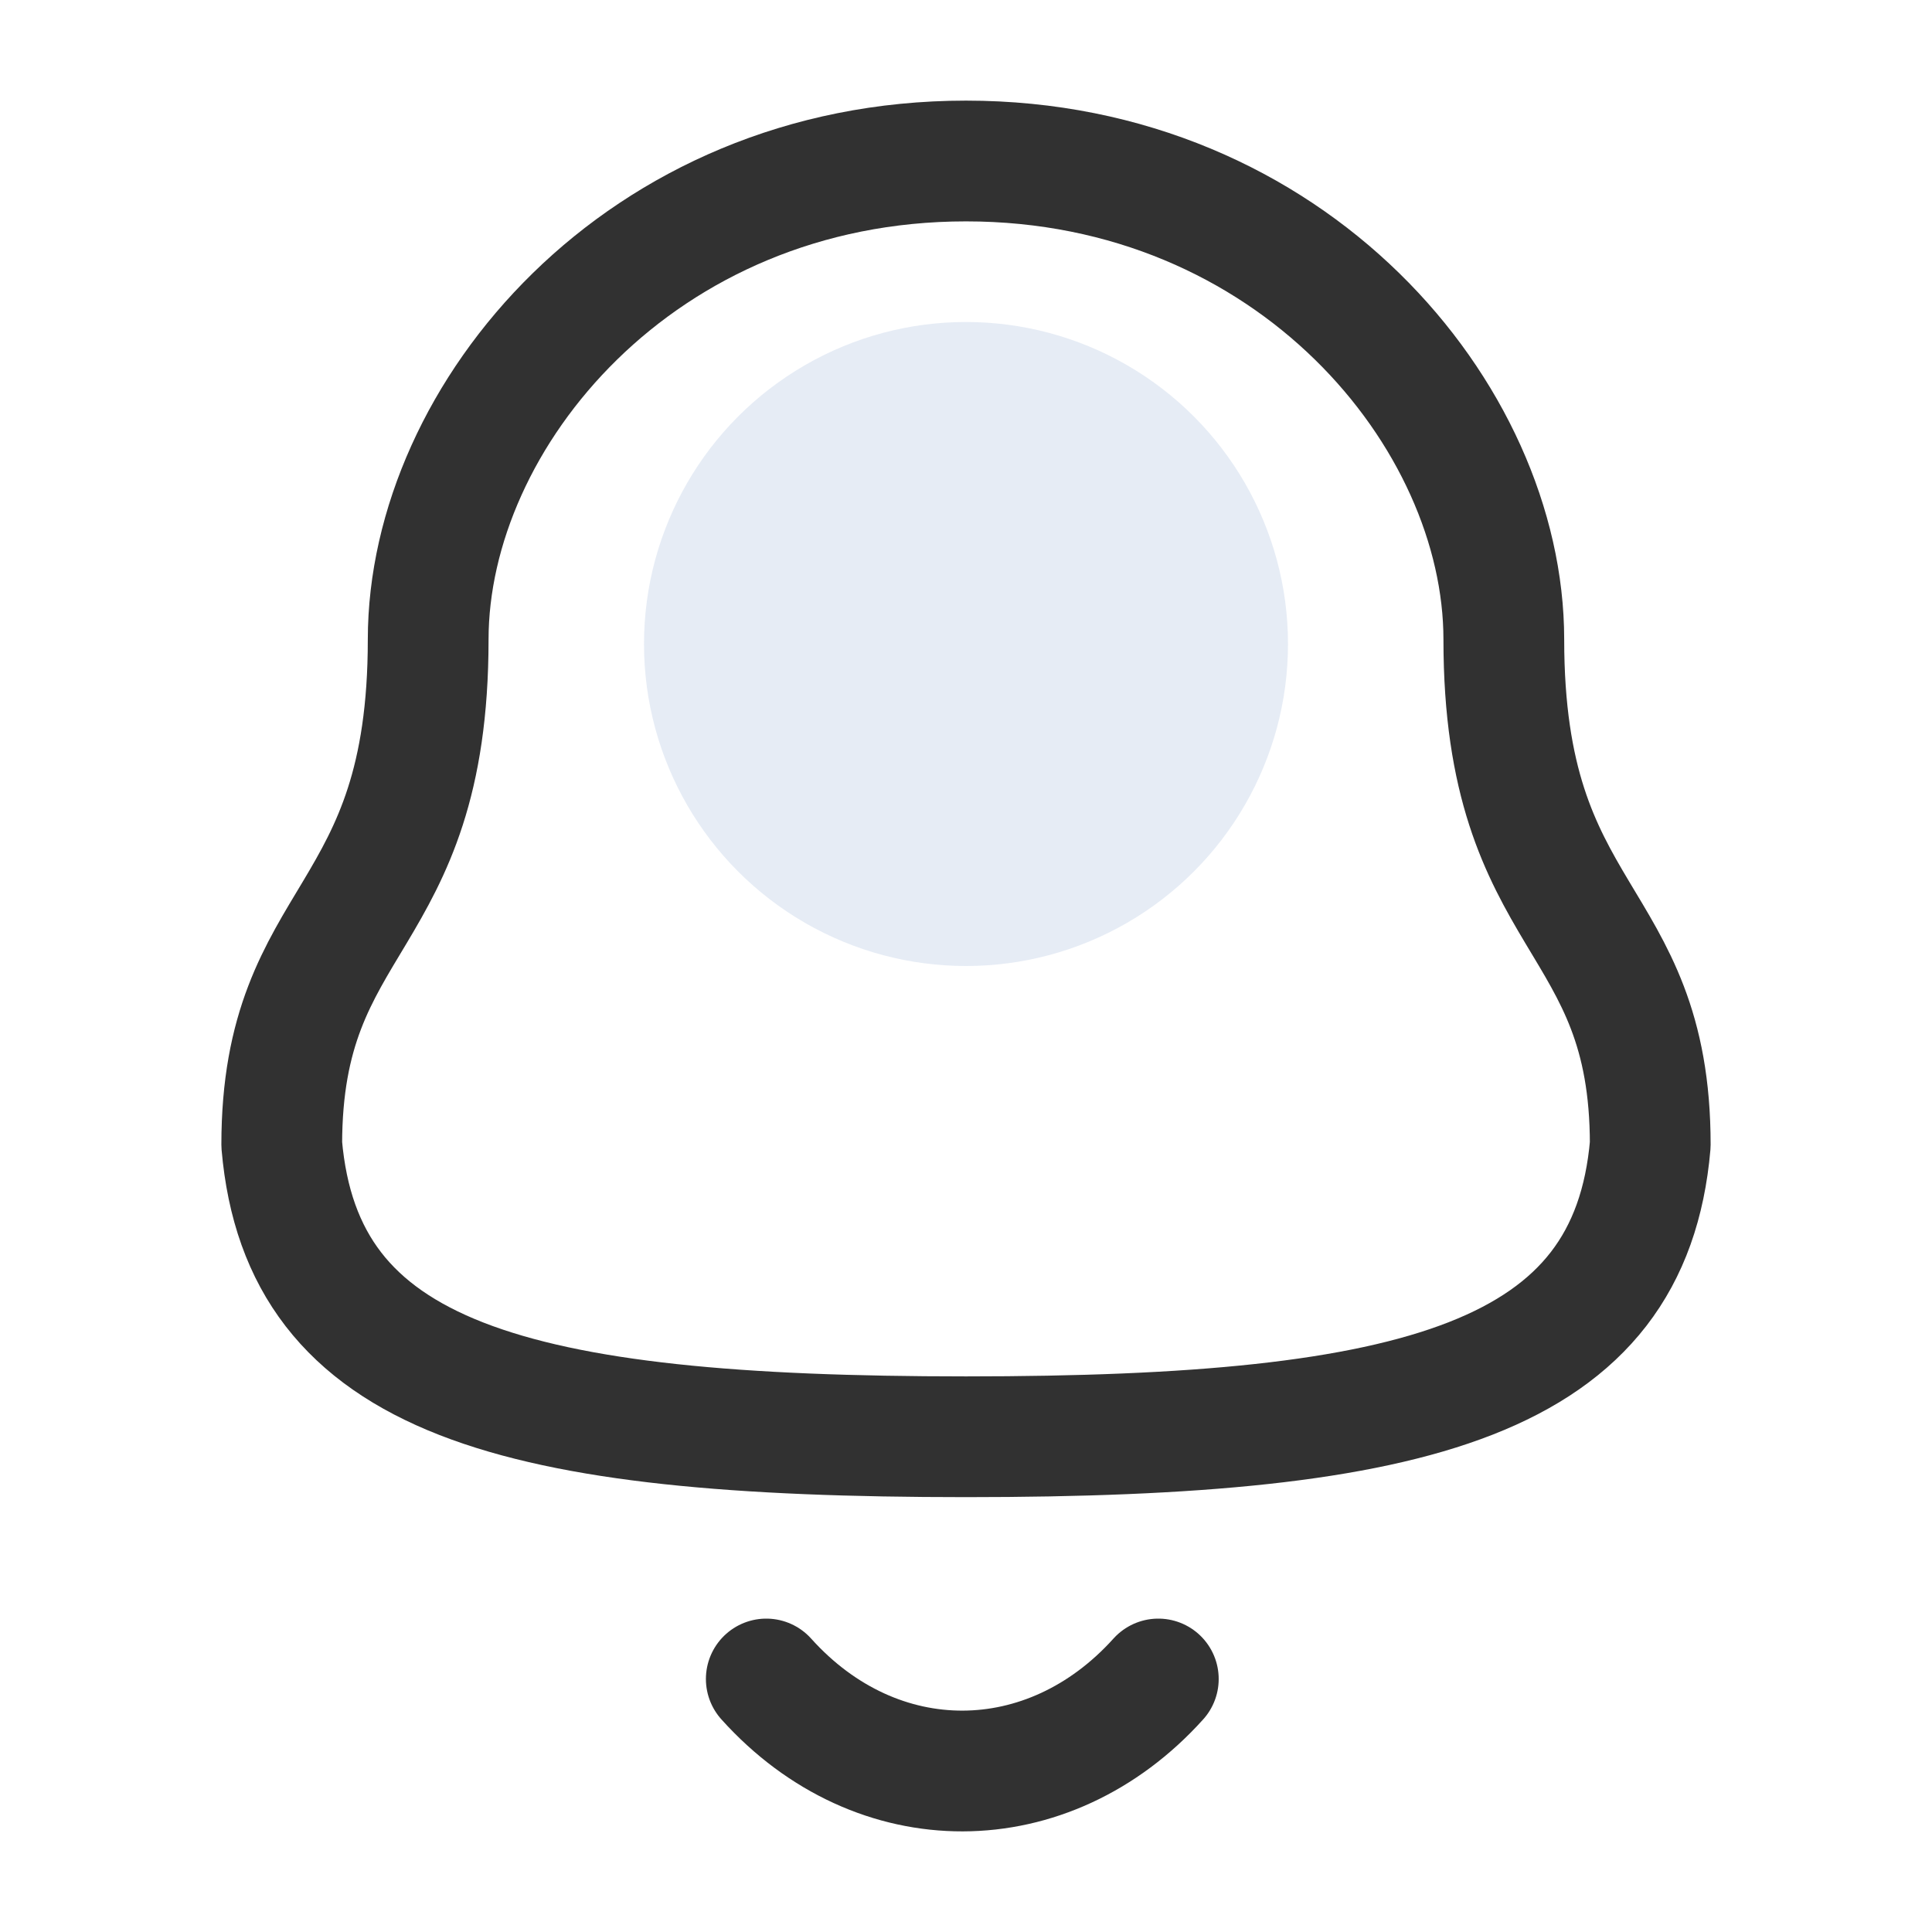 <svg width="24" height="24" viewBox="0 0 24 24" fill="none" xmlns="http://www.w3.org/2000/svg">
<path fill-rule="evenodd" clip-rule="evenodd" d="M12 17.848C17.639 17.848 20.248 17.124 20.5 14.22C20.5 11.319 18.681 11.505 18.681 7.945C18.681 5.164 16.045 2 12 2C7.955 2 5.319 5.164 5.319 7.945C5.319 11.505 3.5 11.319 3.5 14.22C3.753 17.135 6.362 17.848 12 17.848Z" stroke="#313131" stroke-width="1.5" stroke-linecap="round" stroke-linejoin="round"/>
<circle cx="12" cy="8" r="4" fill="#00459B" fill-opacity="0.1"/>
<path d="M14.389 20.857C13.025 22.372 10.897 22.39 9.519 20.857" stroke="#313131" stroke-width="1.5" stroke-linecap="round" stroke-linejoin="round"/>
</svg>

